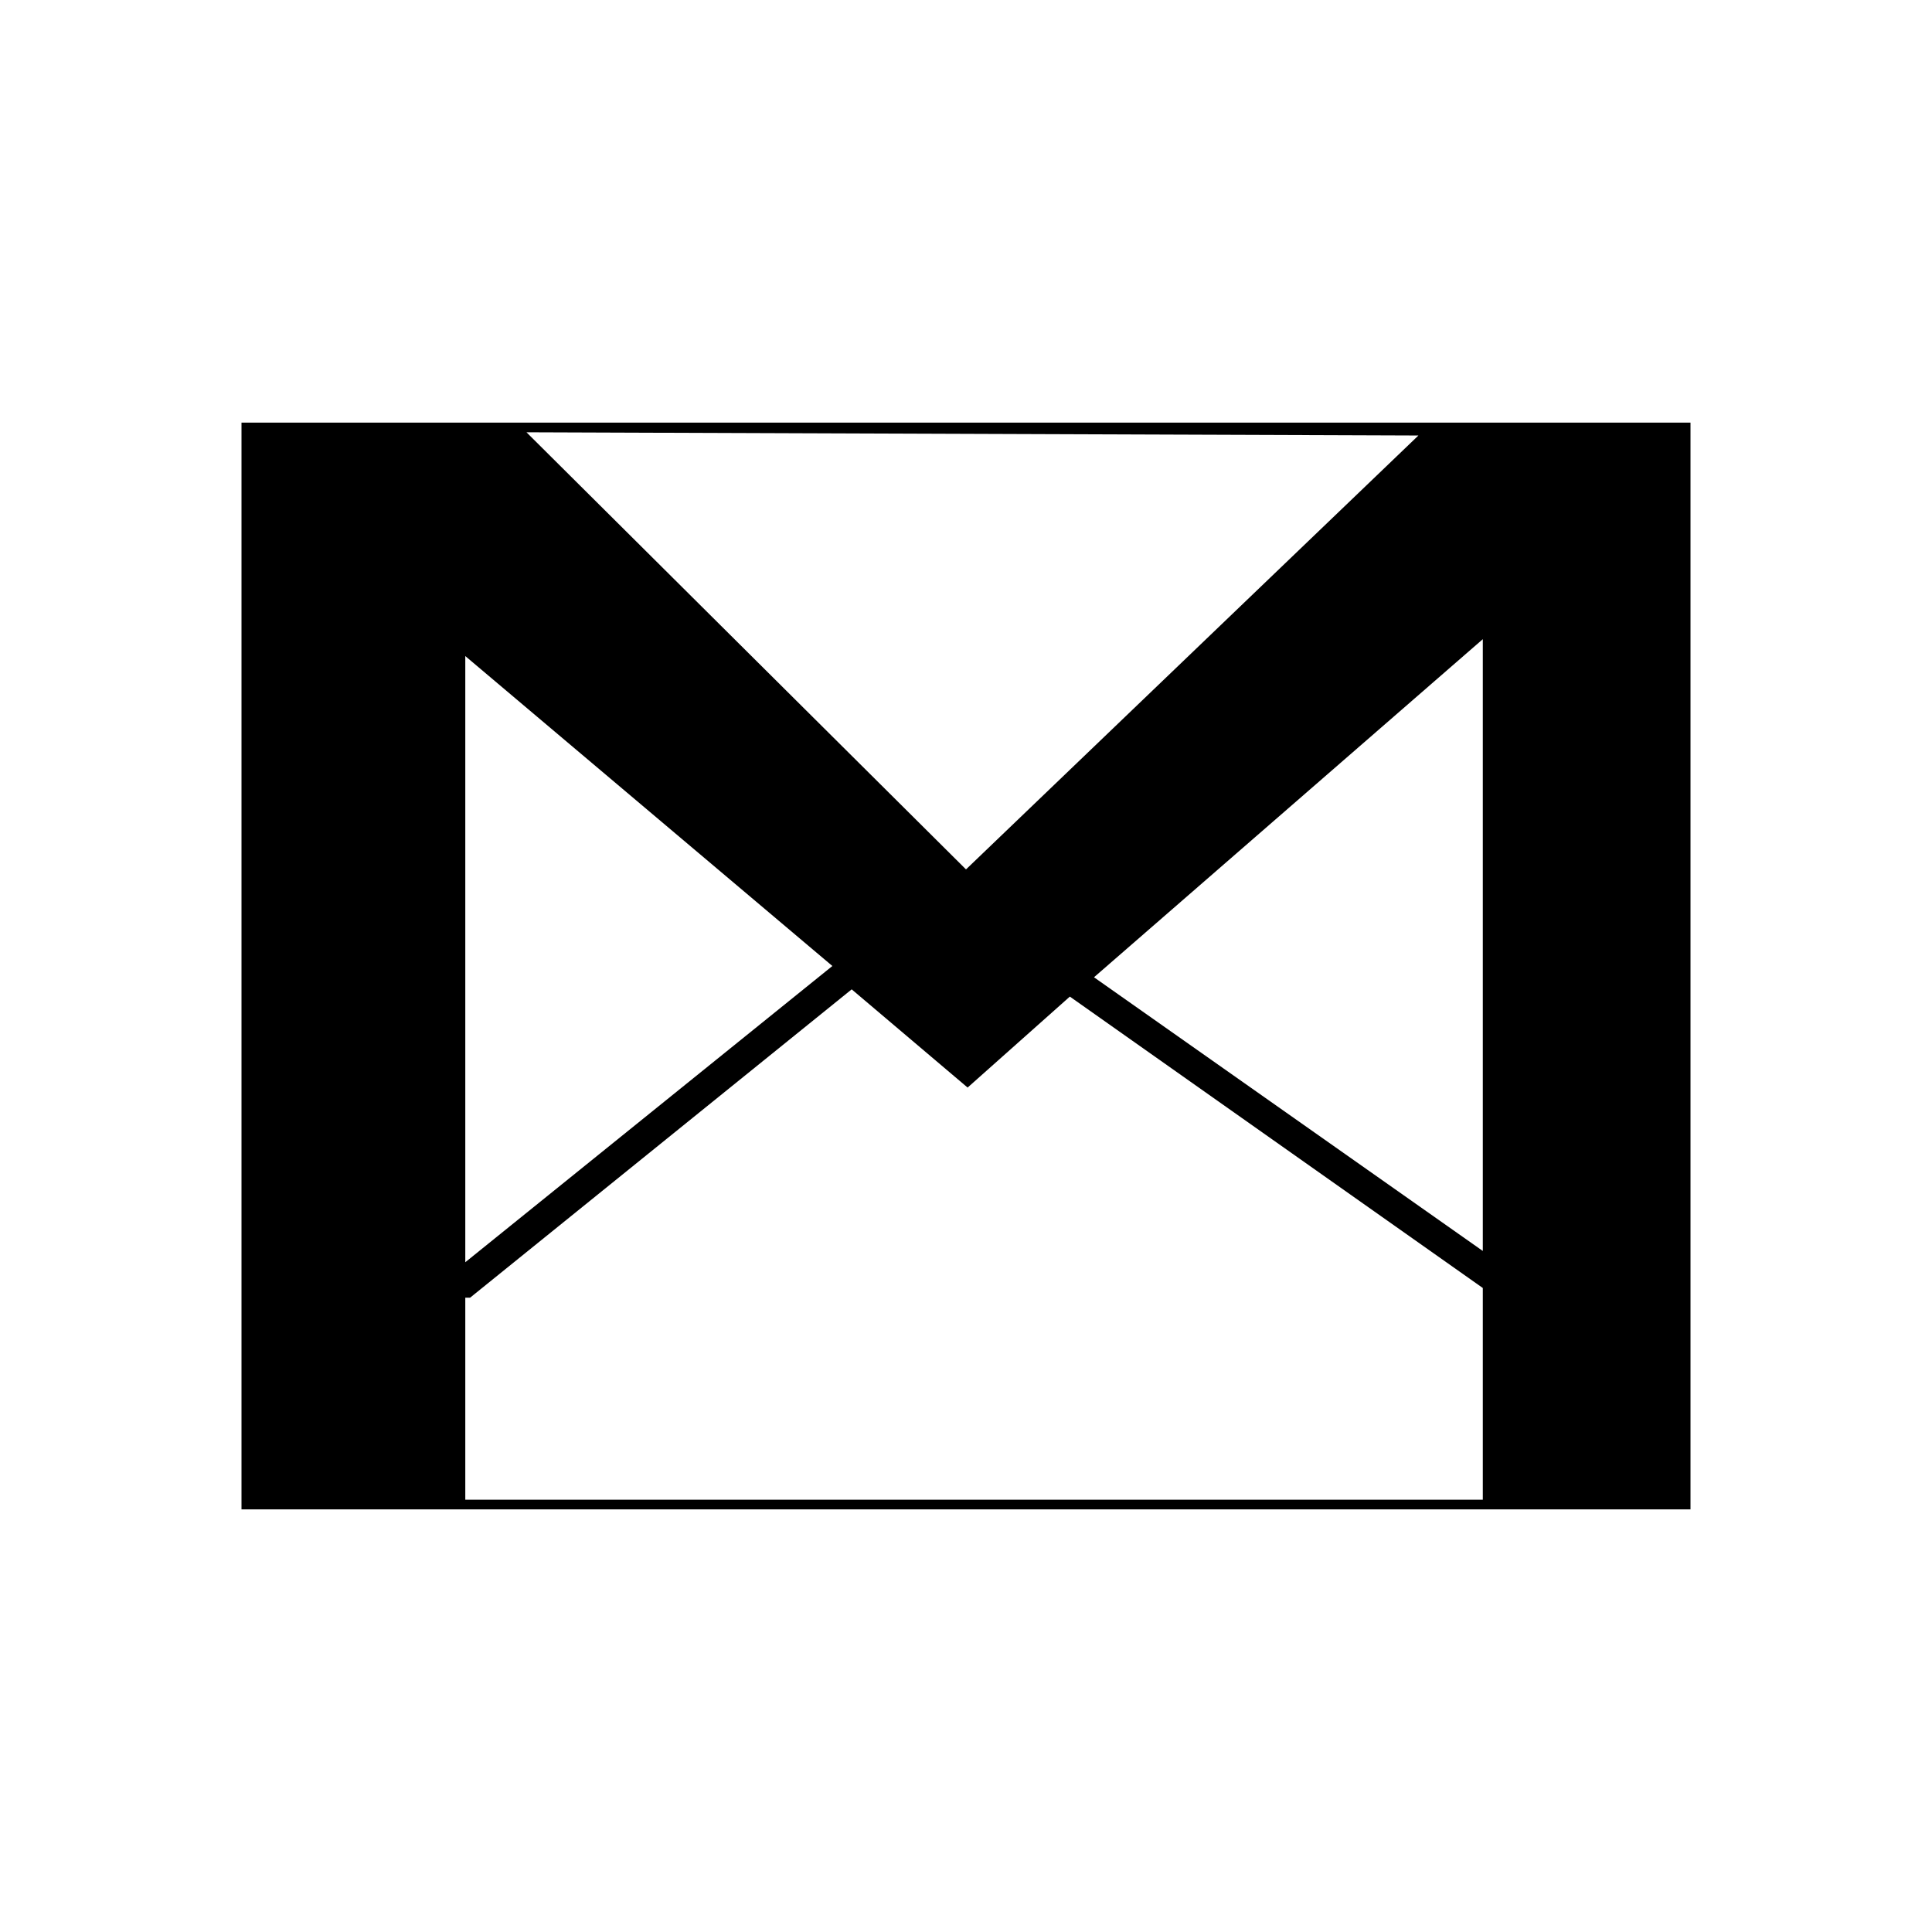 <svg xmlns="http://www.w3.org/2000/svg" viewBox="0 0 24 24" width="100%" height="100%"><path d="M21 18.75V5.25H3v13.5ZM18.42 16v2.63H5.78v-2.51h.06l4.74-3.83 1.44 1.22 1.27-1.13L18.42 16Zm0-.46-4.83-3.4 4.83-4.2Zm-.8-10.13L12 10.8 6.54 5.37ZM10.34 12l-4.56 3.68V8.15L10.34 12Z"/></svg>